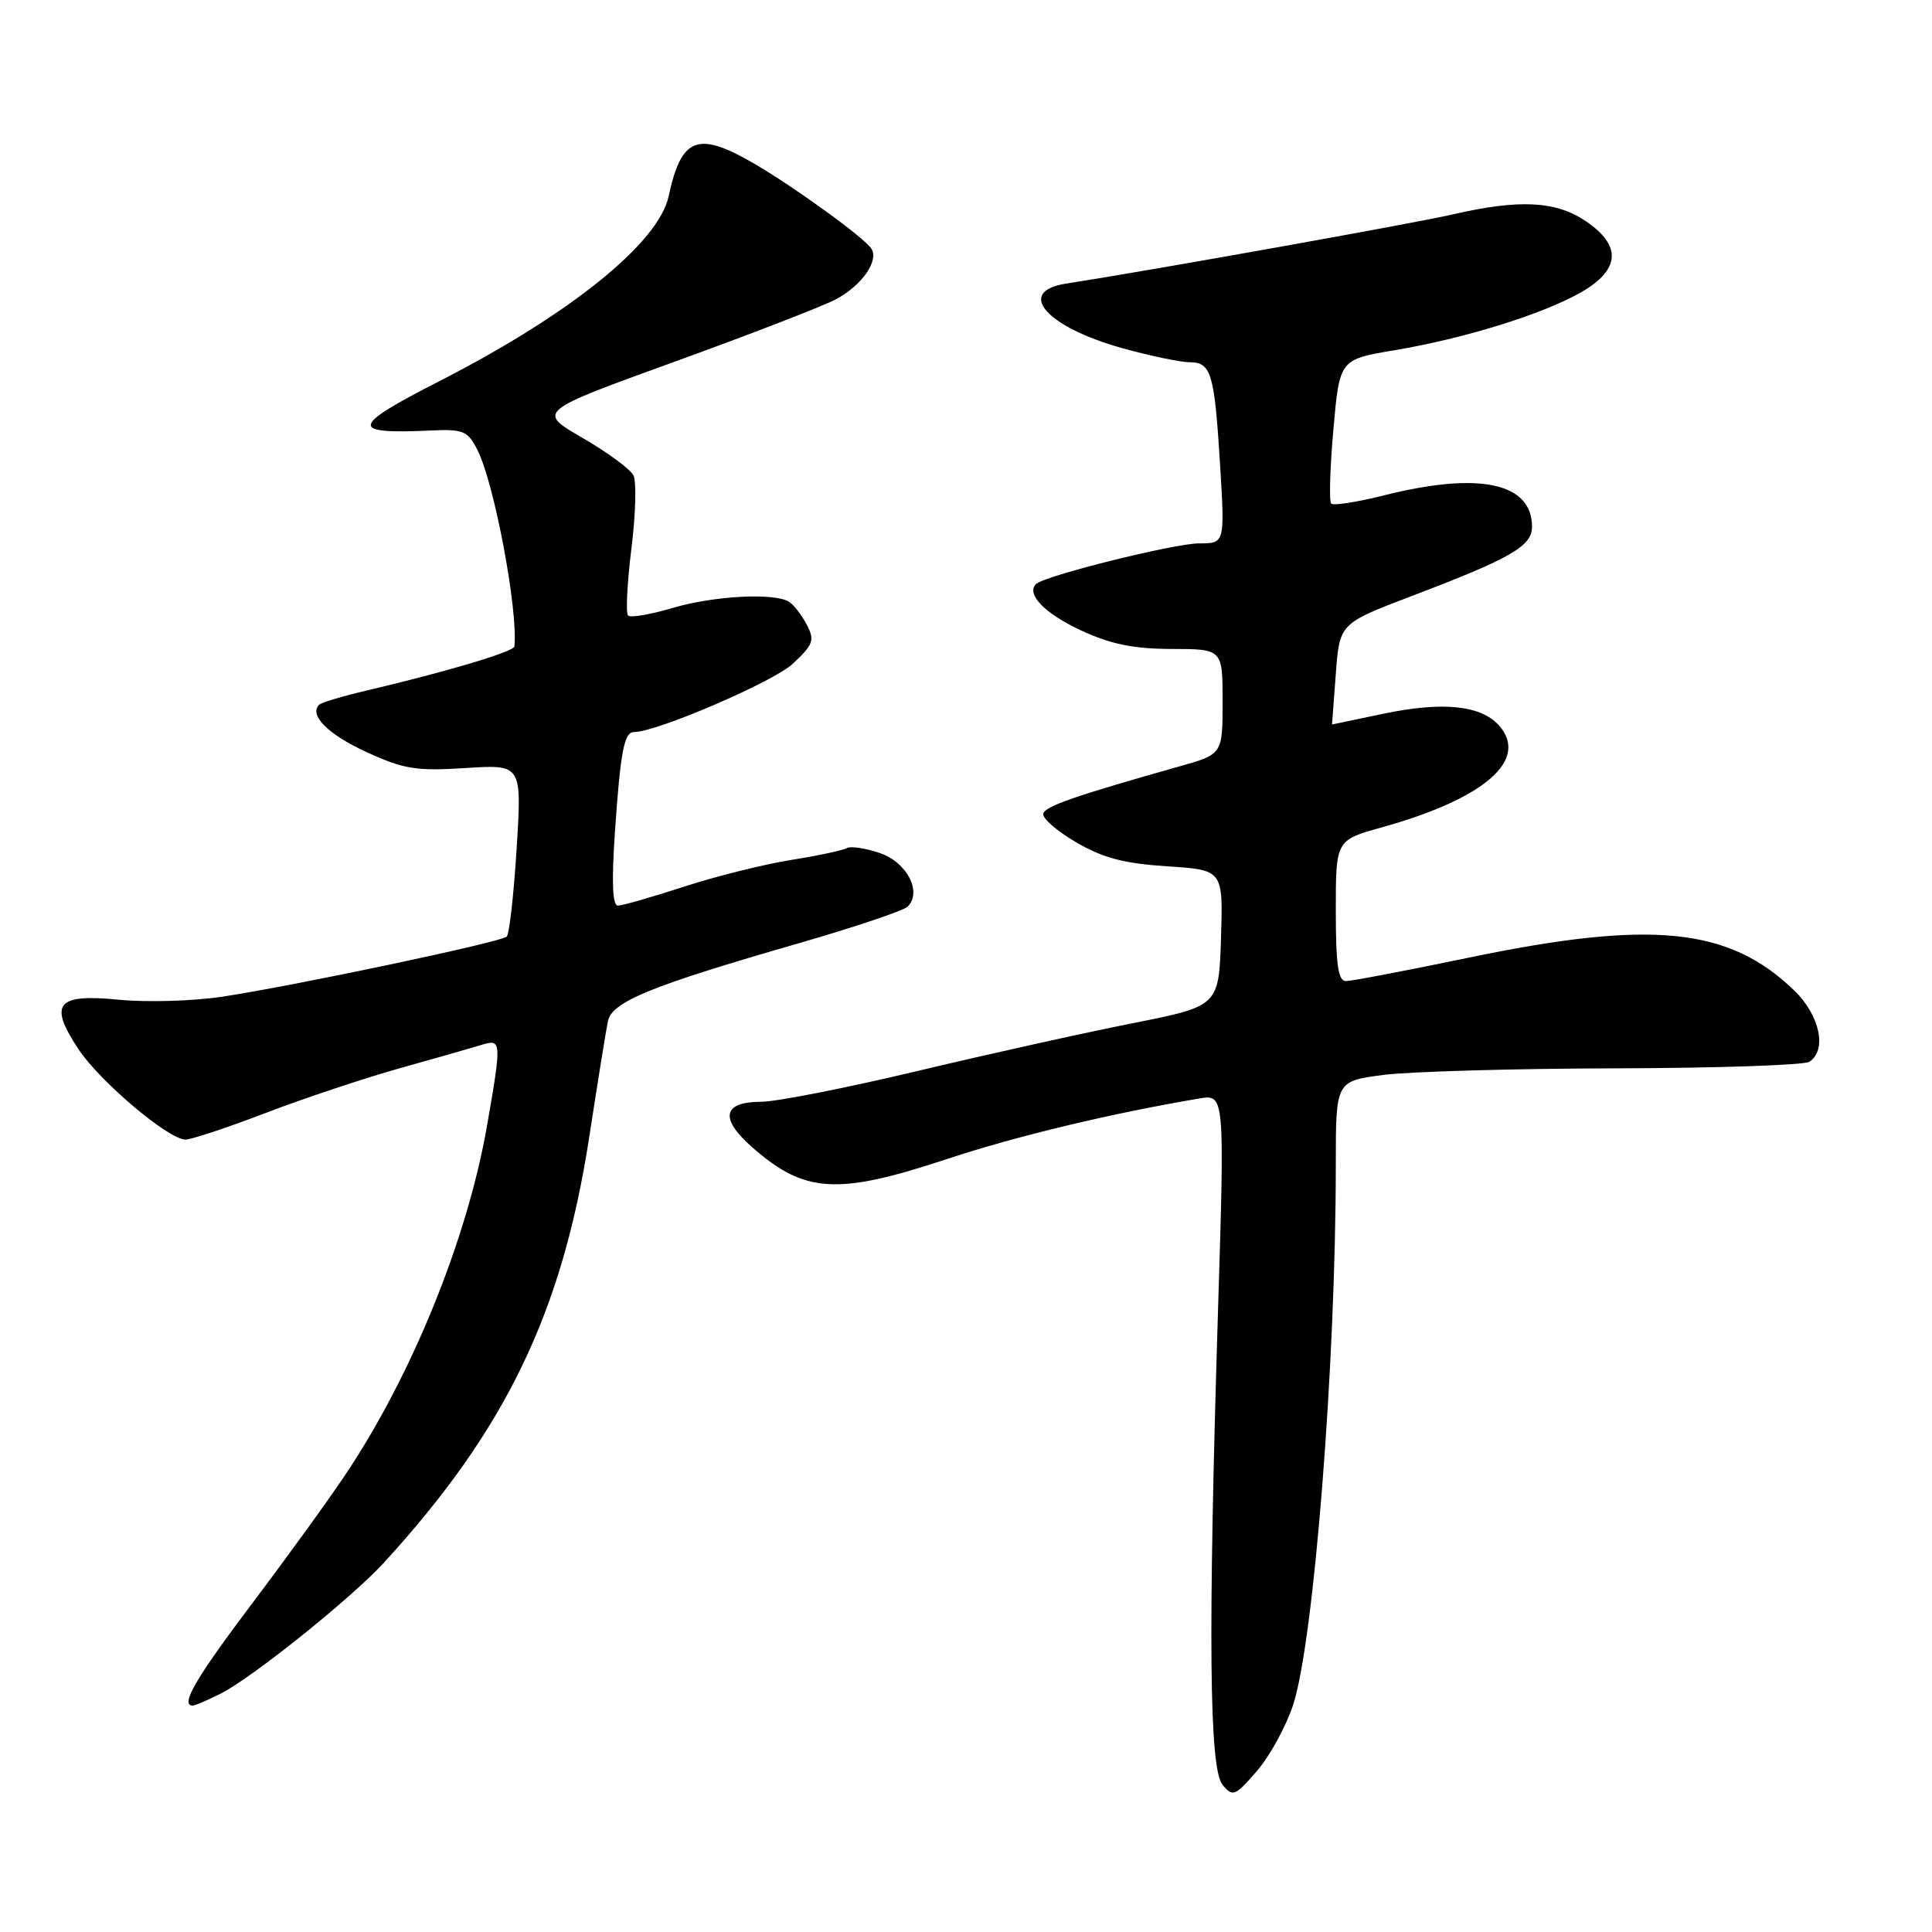 <?xml version="1.0" encoding="UTF-8" standalone="no"?>
<!DOCTYPE svg PUBLIC "-//W3C//DTD SVG 1.1//EN" "http://www.w3.org/Graphics/SVG/1.1/DTD/svg11.dtd" >
<svg xmlns="http://www.w3.org/2000/svg" xmlns:xlink="http://www.w3.org/1999/xlink" version="1.1" viewBox="0 0 256 256">
 <g >
 <path fill="currentColor"
d=" M 171.36 225.86 C 174.11 217.34 177.00 180.72 177.00 154.38 C 177.00 143.26 177.00 143.26 183.25 142.44 C 186.69 141.99 200.53 141.59 214.00 141.56 C 227.47 141.53 239.06 141.14 239.75 140.69 C 242.12 139.15 241.15 134.53 237.75 131.25 C 229.11 122.88 218.84 121.85 194.59 126.90 C 186.40 128.60 179.08 130.00 178.34 130.00 C 177.31 130.00 177.00 127.81 177.00 120.66 C 177.00 111.33 177.00 111.33 183.09 109.63 C 196.76 105.83 202.70 100.64 198.58 96.08 C 196.18 93.44 191.12 92.94 183.32 94.57 C 179.57 95.36 176.50 96.00 176.50 96.00 C 176.50 96.00 176.72 92.99 177.00 89.31 C 177.50 82.62 177.50 82.62 187.00 79.00 C 200.21 73.98 203.00 72.37 203.00 69.80 C 203.00 63.96 196.00 62.47 183.42 65.63 C 179.85 66.53 176.69 67.02 176.39 66.73 C 176.10 66.43 176.23 62.01 176.68 56.91 C 177.50 47.63 177.50 47.63 184.77 46.41 C 194.11 44.84 204.42 41.63 209.50 38.73 C 214.71 35.74 214.92 32.53 210.10 29.29 C 206.14 26.62 201.32 26.38 192.50 28.41 C 187.49 29.57 152.47 35.84 141.25 37.58 C 134.52 38.63 138.62 43.33 148.70 46.13 C 152.41 47.16 156.43 48.00 157.62 48.00 C 160.50 48.00 160.92 49.43 161.67 61.63 C 162.30 72.00 162.30 72.00 158.89 72.00 C 155.63 72.00 138.36 76.30 137.28 77.39 C 135.94 78.73 138.43 81.29 143.23 83.53 C 147.17 85.36 150.20 85.98 155.25 85.99 C 162.00 86.00 162.00 86.00 162.00 92.97 C 162.00 99.94 162.00 99.94 156.25 101.56 C 142.54 105.43 138.57 106.80 138.24 107.79 C 138.04 108.37 139.98 110.08 142.55 111.58 C 146.13 113.68 148.93 114.42 154.64 114.79 C 162.07 115.27 162.07 115.27 161.79 124.29 C 161.50 133.32 161.50 133.32 150.00 135.60 C 143.68 136.85 130.85 139.70 121.50 141.93 C 112.15 144.16 102.86 145.99 100.86 145.99 C 95.75 146.00 95.32 148.19 99.66 152.01 C 106.65 158.14 110.92 158.40 125.57 153.55 C 134.62 150.55 147.27 147.52 158.89 145.56 C 162.28 144.99 162.28 144.99 161.39 173.75 C 160.06 216.85 160.23 234.36 161.99 236.49 C 163.35 238.13 163.66 238.01 166.57 234.64 C 168.28 232.65 170.44 228.70 171.36 225.86 Z  M 29.30 224.38 C 33.45 222.28 46.56 211.76 50.82 207.12 C 67.00 189.46 74.49 173.95 78.08 150.65 C 79.19 143.42 80.30 136.52 80.55 135.32 C 81.09 132.73 86.20 130.64 105.90 124.97 C 113.26 122.84 119.73 120.67 120.27 120.13 C 122.23 118.17 120.14 114.20 116.52 113.01 C 114.61 112.37 112.66 112.09 112.19 112.38 C 111.72 112.67 108.40 113.38 104.81 113.95 C 101.21 114.53 94.82 116.12 90.60 117.50 C 86.39 118.87 82.46 120.00 81.88 120.00 C 81.15 120.00 81.03 116.89 81.48 110.25 C 82.22 99.50 82.70 97.00 84.02 97.00 C 87.01 97.00 102.50 90.34 105.05 87.95 C 107.77 85.41 107.98 84.83 106.91 82.79 C 106.24 81.53 105.21 80.17 104.60 79.77 C 102.72 78.51 94.61 78.93 89.08 80.57 C 86.18 81.43 83.54 81.88 83.22 81.56 C 82.90 81.24 83.10 77.27 83.66 72.74 C 84.23 68.21 84.35 63.83 83.94 63.00 C 83.53 62.17 80.49 59.93 77.18 58.02 C 71.16 54.53 71.16 54.53 89.33 47.95 C 99.32 44.33 108.95 40.61 110.72 39.68 C 114.17 37.86 116.48 34.59 115.47 32.96 C 114.60 31.55 105.37 24.85 99.91 21.67 C 92.46 17.33 90.28 18.16 88.60 26.00 C 87.28 32.18 75.54 41.65 58.25 50.49 C 46.37 56.56 46.20 57.55 57.18 57.04 C 61.41 56.85 61.99 57.10 63.28 59.66 C 65.52 64.13 68.66 80.87 68.16 85.66 C 68.08 86.35 59.25 88.99 48.66 91.48 C 45.45 92.23 42.58 93.09 42.29 93.38 C 40.90 94.76 43.48 97.33 48.60 99.67 C 53.50 101.92 55.18 102.19 61.69 101.77 C 69.15 101.29 69.15 101.29 68.46 112.40 C 68.08 118.50 67.49 123.77 67.14 124.11 C 66.37 124.84 39.32 130.56 29.50 132.06 C 25.65 132.65 19.47 132.83 15.76 132.47 C 7.50 131.65 6.40 132.98 10.38 139.00 C 13.23 143.31 22.33 151.00 24.58 151.00 C 25.35 151.00 30.15 149.41 35.24 147.46 C 40.33 145.51 48.33 142.85 53.00 141.54 C 57.67 140.24 62.51 138.85 63.75 138.47 C 66.48 137.62 66.50 137.88 64.52 149.24 C 61.90 164.22 54.55 182.32 45.70 195.50 C 43.49 198.80 37.93 206.48 33.34 212.56 C 25.89 222.44 23.83 226.00 25.55 226.00 C 25.85 226.00 27.54 225.27 29.30 224.38 Z "/>
</g>
</svg>